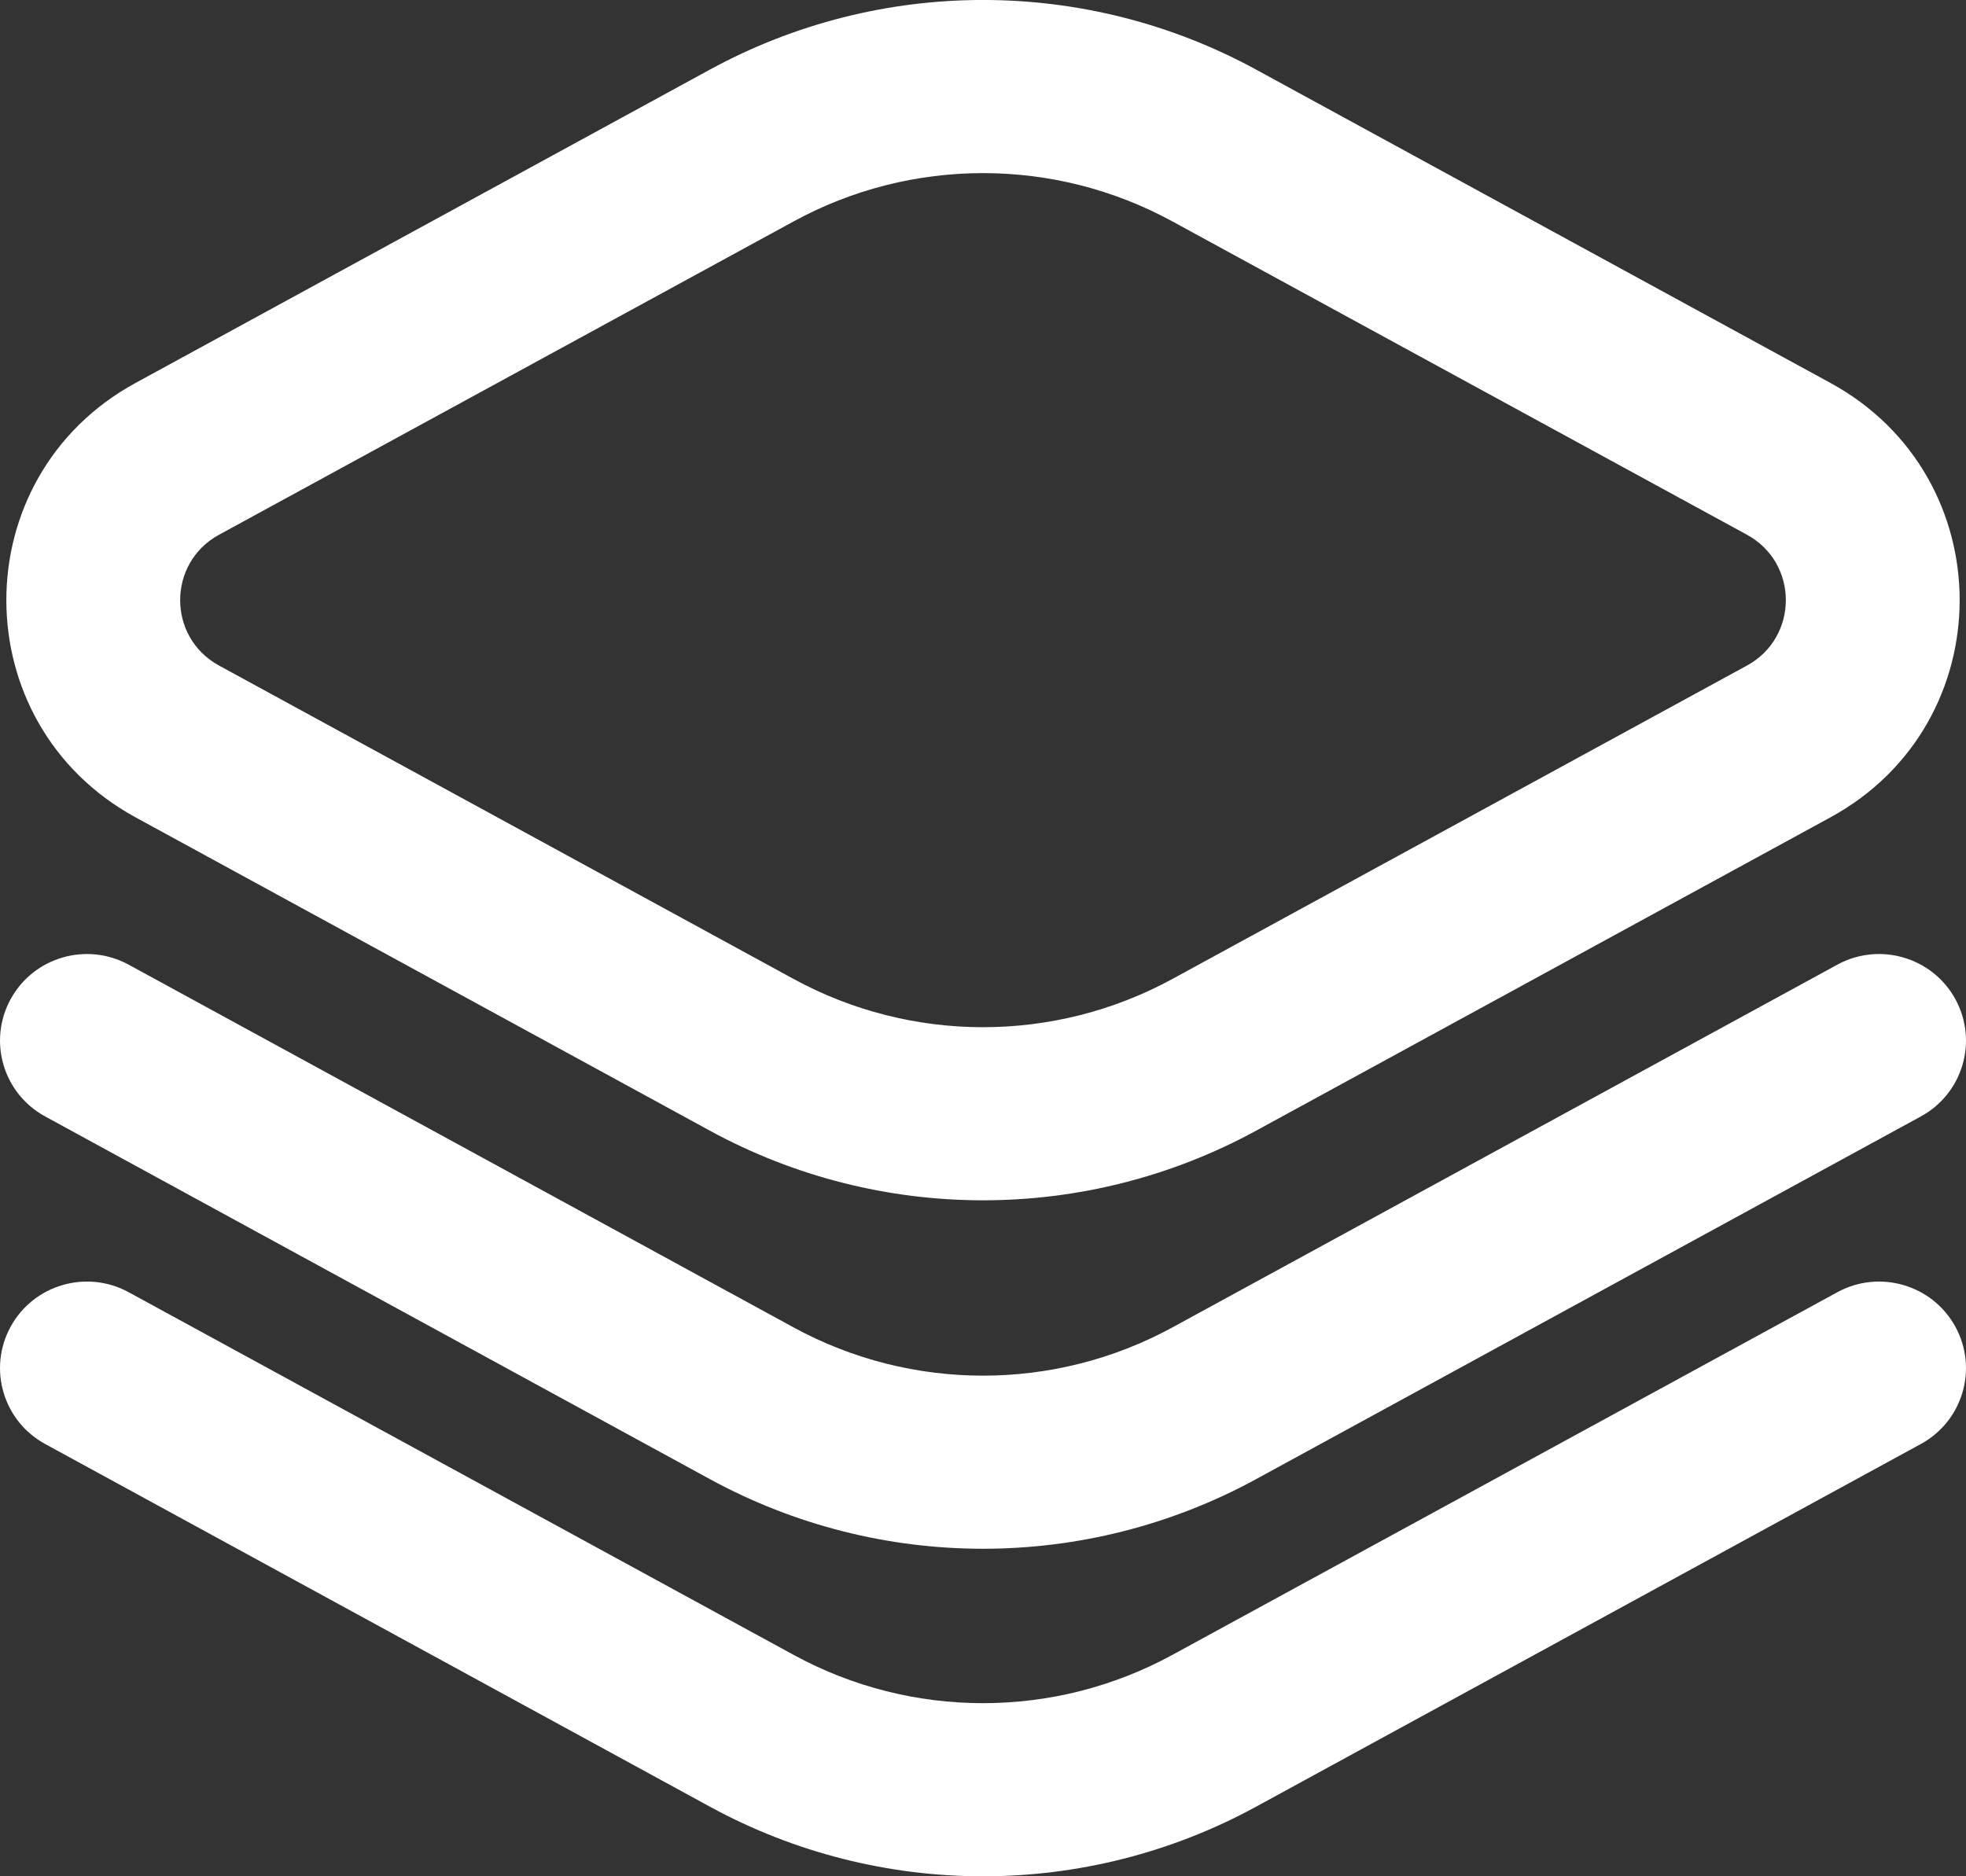 <svg width="22" height="21" viewBox="0 0 22 21" fill="none" xmlns="http://www.w3.org/2000/svg">
<rect x="0" y="0" width="22" height="21" fill="#333333" stroke="none"/>
<path fill-rule="evenodd" clip-rule="evenodd" d="M7.944 0.779C9.848 -0.26 12.152 -0.26 14.056 0.779L20.483 4.286C22.411 5.338 22.411 8.096 20.483 9.148L14.056 12.655C12.152 13.694 9.848 13.694 7.944 12.655L1.517 9.148C-0.411 8.096 -0.411 5.338 1.517 4.286L7.944 0.779ZM13.121 2.479C11.8 1.757 10.2 1.757 8.879 2.479L2.451 5.985C1.871 6.302 1.871 7.132 2.451 7.449L8.879 10.956C10.2 11.677 11.8 11.677 13.121 10.956L19.549 7.449C20.129 7.132 20.129 6.302 19.549 5.985L13.121 2.479ZM21.88 11.181C22.138 11.651 21.966 12.239 21.494 12.496L14.056 16.555C12.152 17.594 9.848 17.594 7.944 16.555L0.506 12.496C0.034 12.239 -0.138 11.651 0.12 11.181C0.378 10.712 0.969 10.54 1.44 10.797L8.879 14.856C10.2 15.577 11.8 15.577 13.121 14.856L20.56 10.797C21.031 10.54 21.622 10.712 21.88 11.181ZM0.12 14.847C0.378 14.378 0.969 14.206 1.44 14.463L8.879 18.521C10.2 19.243 11.8 19.243 13.121 18.521L20.56 14.463C21.031 14.206 21.622 14.378 21.88 14.847C22.138 15.316 21.966 15.905 21.494 16.162L14.056 20.221C12.152 21.26 9.848 21.26 7.944 20.221L0.506 16.162C0.034 15.905 -0.138 15.316 0.12 14.847Z" fill="white"/>
</svg>
